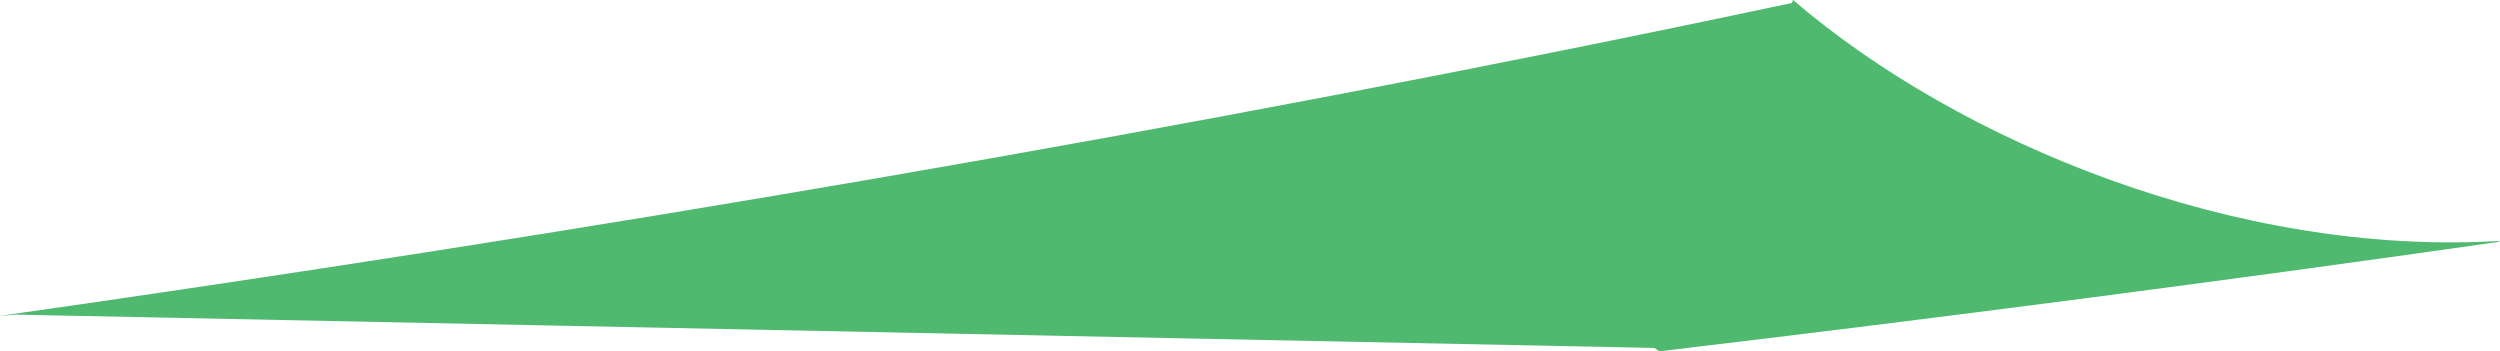 <?xml version="1.0" encoding="iso-8859-1"?>
<!-- Generator: Adobe Illustrator 16.0.0, SVG Export Plug-In . SVG Version: 6.00 Build 0)  -->
<!DOCTYPE svg PUBLIC "-//W3C//DTD SVG 1.1//EN" "http://www.w3.org/Graphics/SVG/1.1/DTD/svg11.dtd">
<svg version="1.1" id="Layer_1" xmlns="http://www.w3.org/2000/svg" xmlns:xlink="http://www.w3.org/1999/xlink" x="0px" y="0px"
	 width="20.111px" height="2.825px" viewBox="0 0 20.111 2.825" style="enable-background:new 0 0 20.111 2.825;"
	 xml:space="preserve">
<path style="fill:#4FBA6F;" d="M13.309,2.799L0.127,2.531L0,2.541C4.507,1.9,9.514,1.066,14.414,0.024L14.424,0
	C15.768,1.152,18,2.065,20.111,1.938l-0.019,0.009c-2.23,0.318-4.484,0.611-6.745,0.879L13.309,2.799z"/>
</svg>
